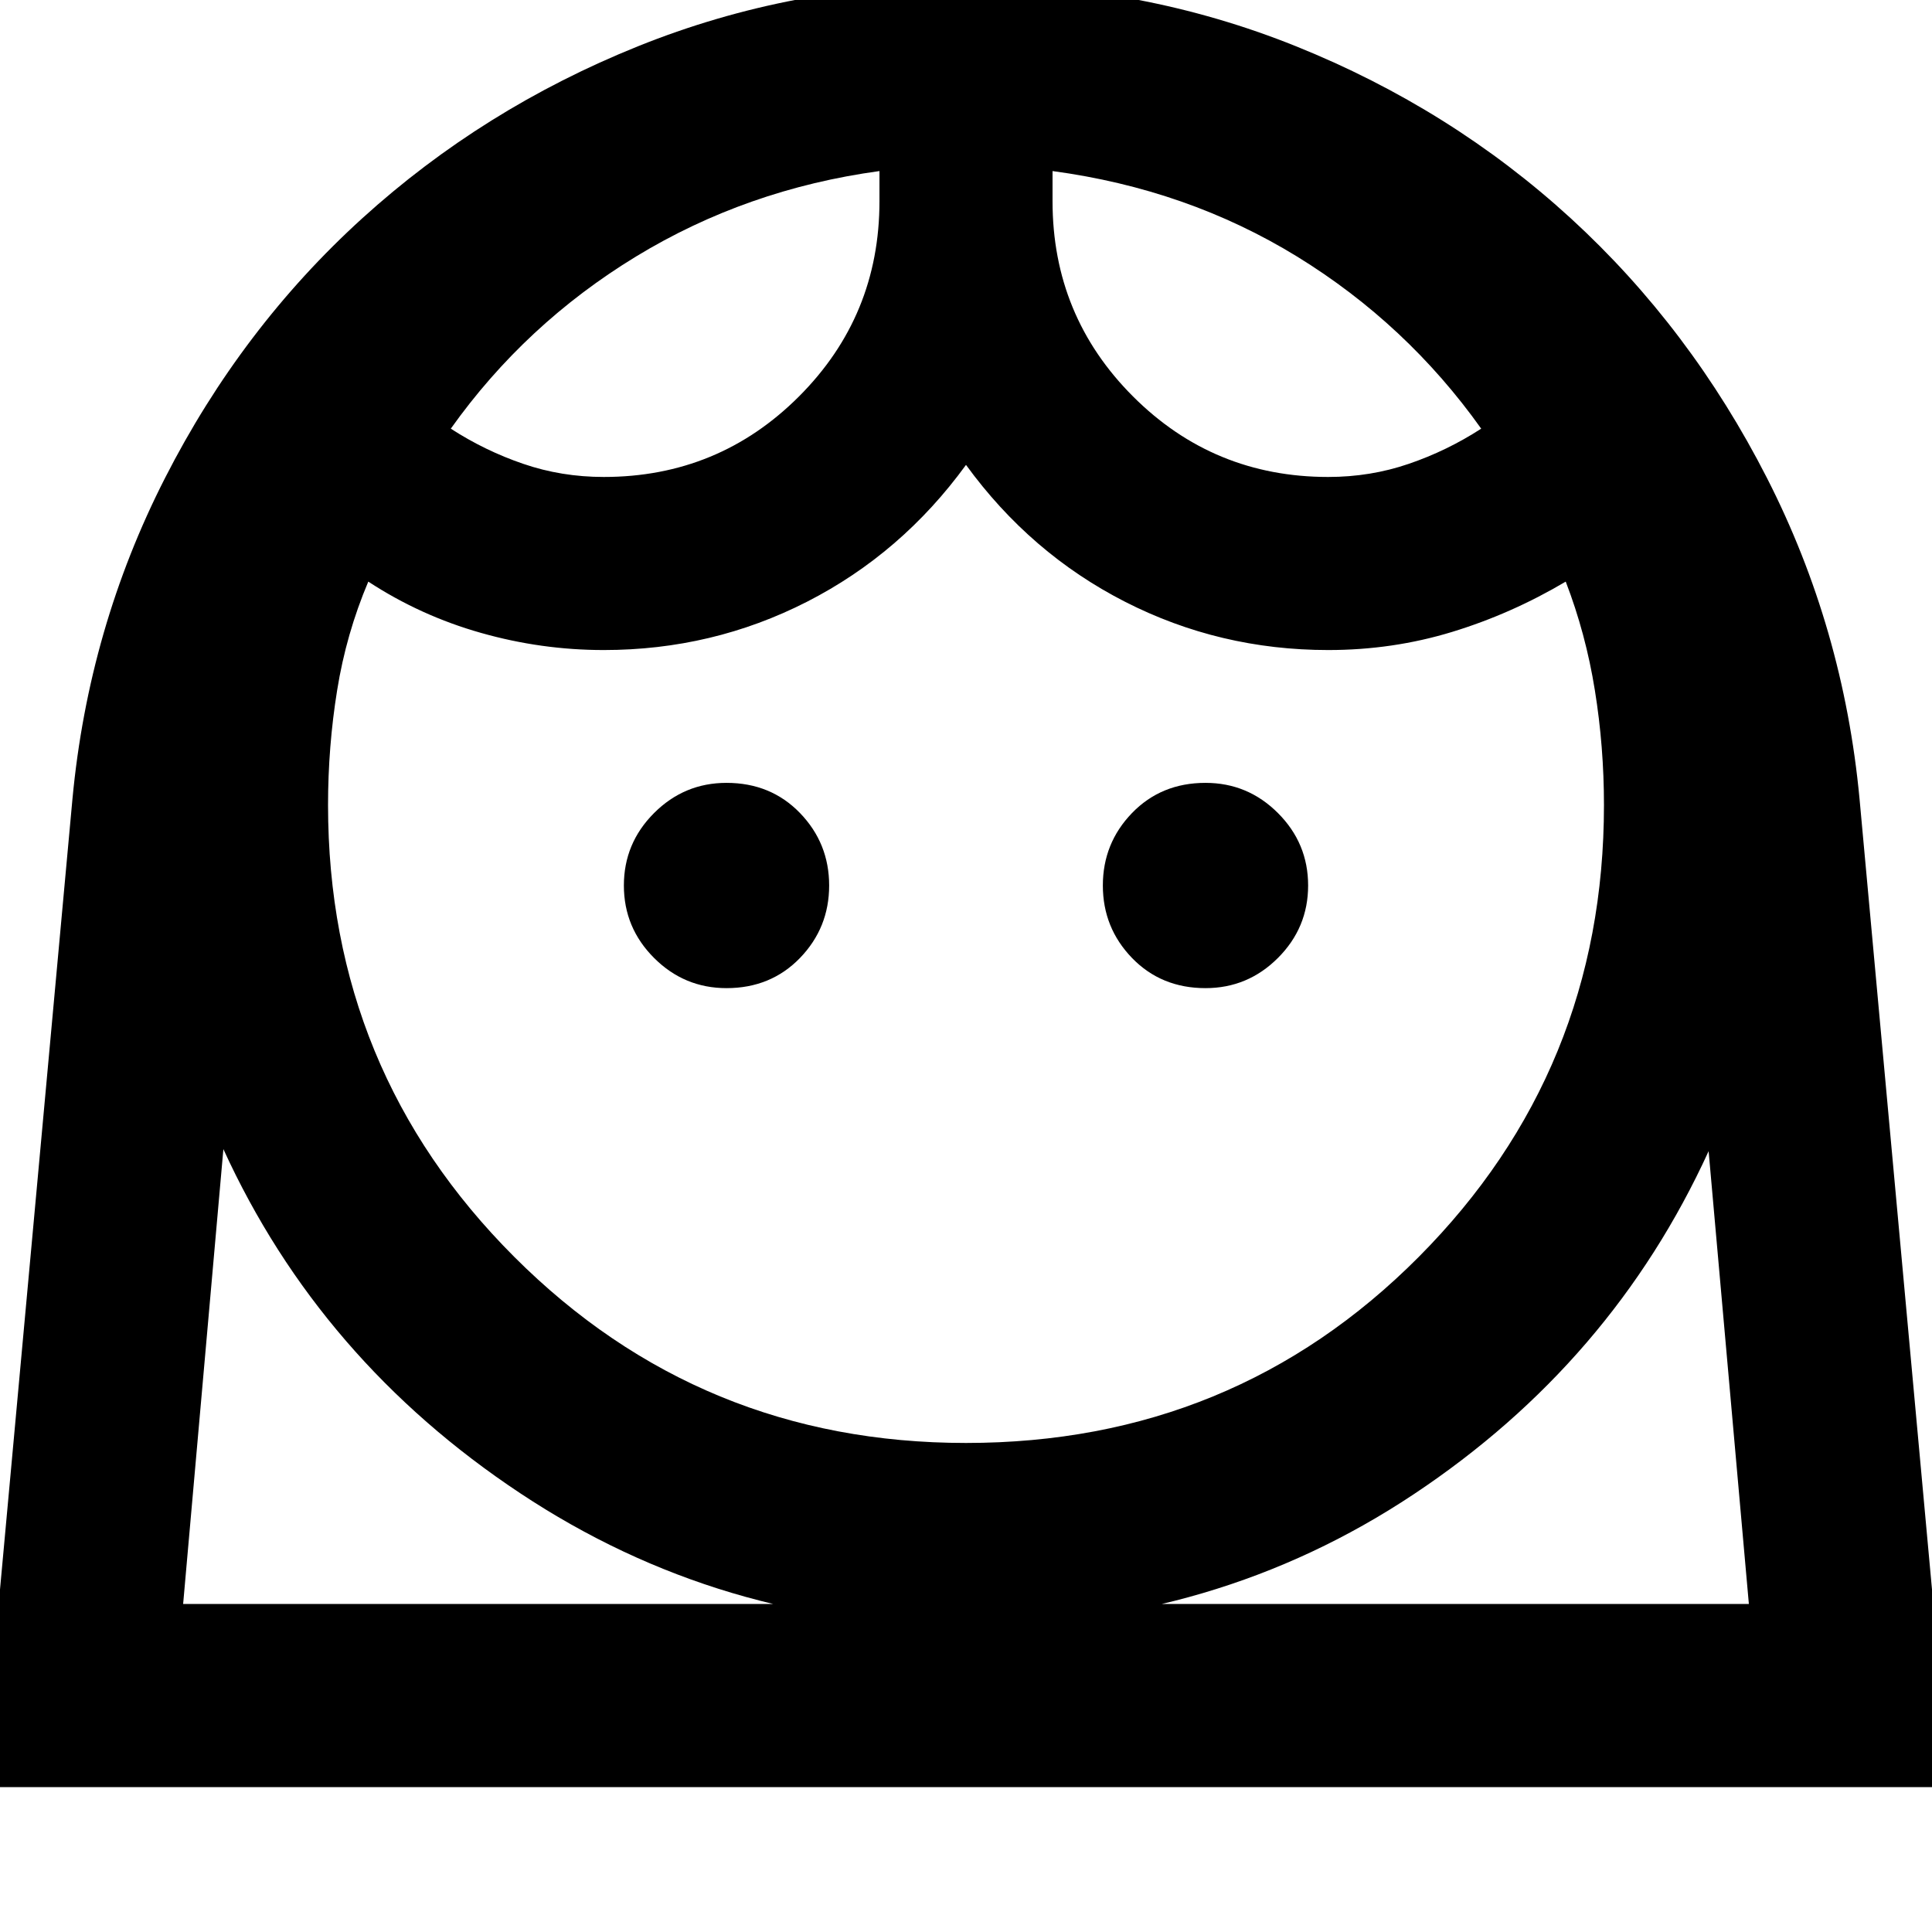 <svg xmlns="http://www.w3.org/2000/svg" height="24" width="24"><path d="M12 17.925q3.325 0 5.625-2.312 2.3-2.313 2.3-5.613 0-.725-.113-1.425-.112-.7-.362-1.35-.675.4-1.412.625-.738.225-1.538.225-1.35 0-2.525-.6-1.175-.6-1.975-1.7-.8 1.1-1.975 1.7-1.175.6-2.525.6-.775 0-1.525-.213-.75-.212-1.4-.637-.275.65-.387 1.35-.113.7-.113 1.425 0 3.3 2.313 5.613Q8.7 17.925 12 17.925Zm-2.975-5.65q.55 0 .913-.375.362-.375.362-.9t-.362-.9q-.363-.375-.913-.375-.525 0-.9.375t-.375.9q0 .525.375.9t.9.375Zm5.95 0q.525 0 .9-.375t.375-.9q0-.525-.375-.9t-.9-.375q-.55 0-.913.375-.362.375-.362.9t.362.9q.363.375.913.375ZM7.5 5.925q1.425 0 2.425-1 1-1 1-2.425v-.375Q9.275 2.35 7.9 3.187q-1.375.838-2.3 2.138.425.275.9.437.475.163 1 .163Zm9 0q.525 0 1-.163.475-.162.9-.437-.925-1.3-2.287-2.138-1.363-.837-3.038-1.062V2.5q0 1.425 1 2.425 1 1 2.425 1ZM12-.2q2.175 0 4.1.775 1.925.775 3.413 2.137Q21 4.075 21.95 5.938 22.9 7.8 23.1 9.925L24.225 22.2H-.225L.9 9.925Q1.1 7.8 2.05 5.938 3 4.075 4.5 2.712 6 1.35 7.925.575 9.85-.2 12-.2Zm0 20.4q-3.05 0-5.537-1.65-2.488-1.65-3.688-4.275l-.5 5.65h19.45l-.5-5.625q-1.2 2.625-3.663 4.262Q15.1 20.2 12 20.2Zm1.075-18.075Zm-2.15 0ZM12 19.925h9.725-19.45H12Z"/></svg>